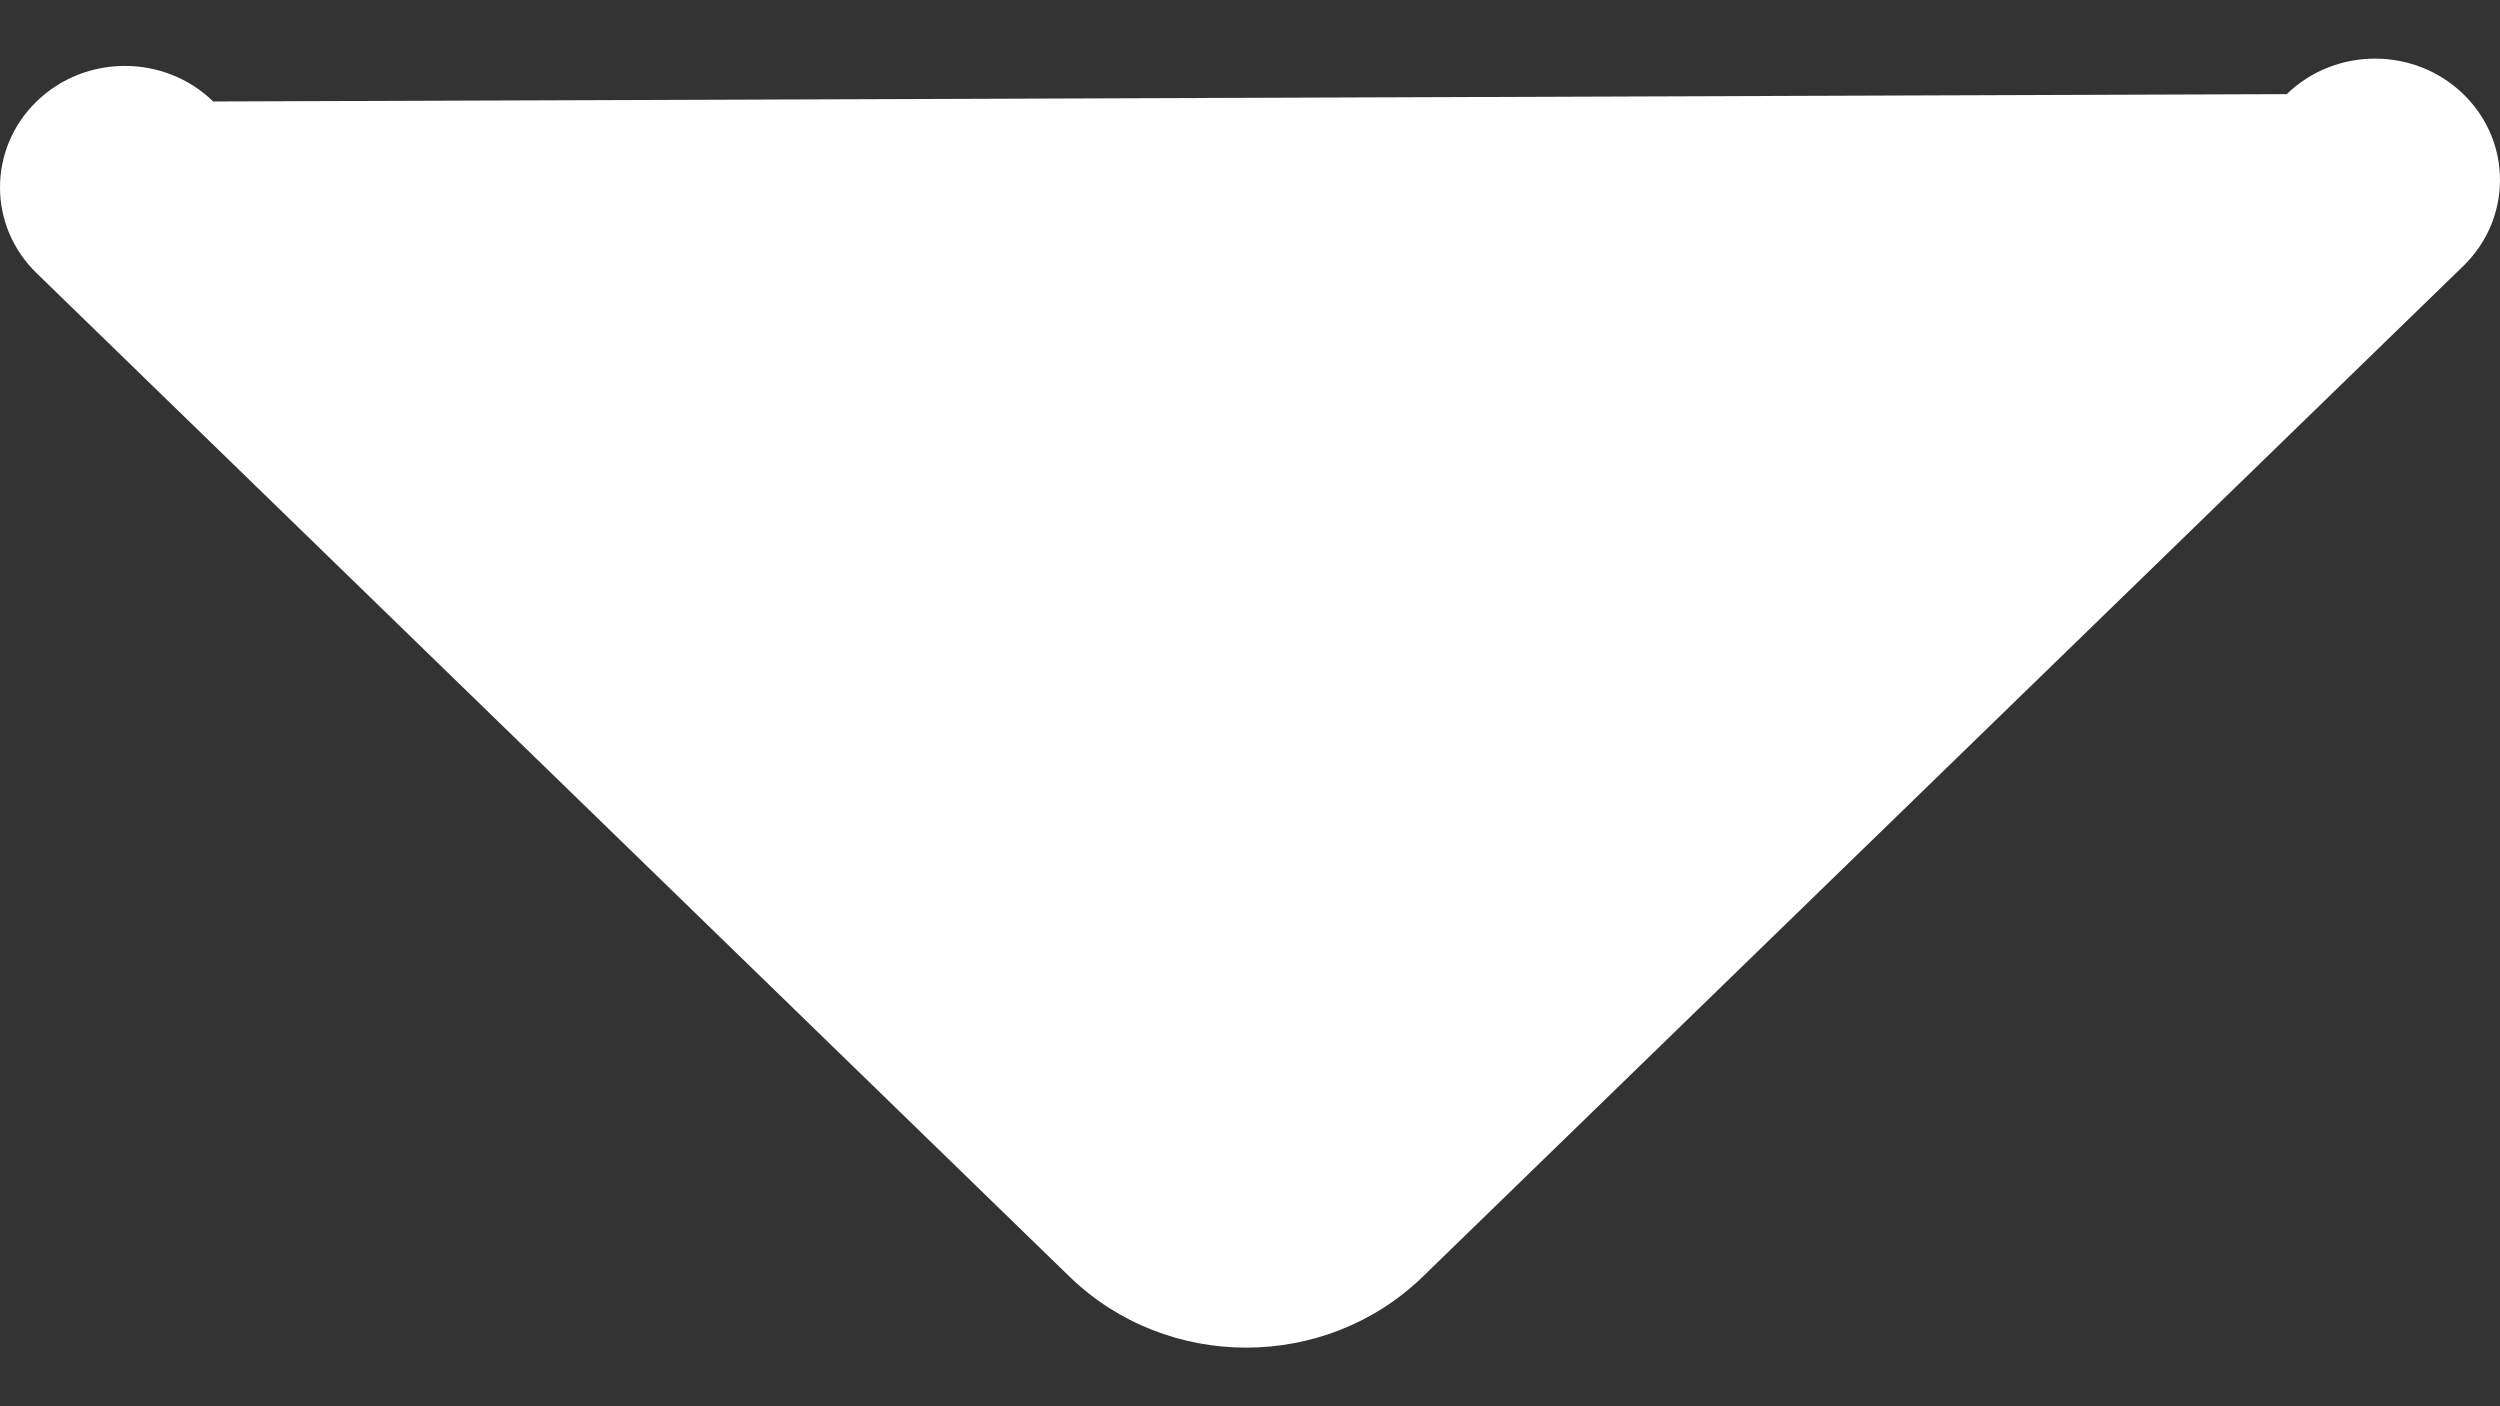 <svg width="32" height="18" viewBox="0 0 32 18" fill="none" xmlns="http://www.w3.org/2000/svg">
<rect x="0" y="0" width="32" height="18" fill="#333333" stroke="none"/>
<path fill-rule="evenodd" clip-rule="evenodd" d="M0.468 1.299C-0.156 1.906 -0.156 2.89 0.468 3.496L13.689 16.34C14.938 17.553 16.964 17.553 18.213 16.34L31.532 3.403C32.149 2.802 32.157 1.83 31.548 1.222C30.926 0.599 29.901 0.593 29.27 1.205C28.64 1.817 28.638 1.818 29.27 1.205L2.729 1.299C2.105 0.692 1.091 0.692 0.468 1.299Z" fill="white"/>
</svg>
